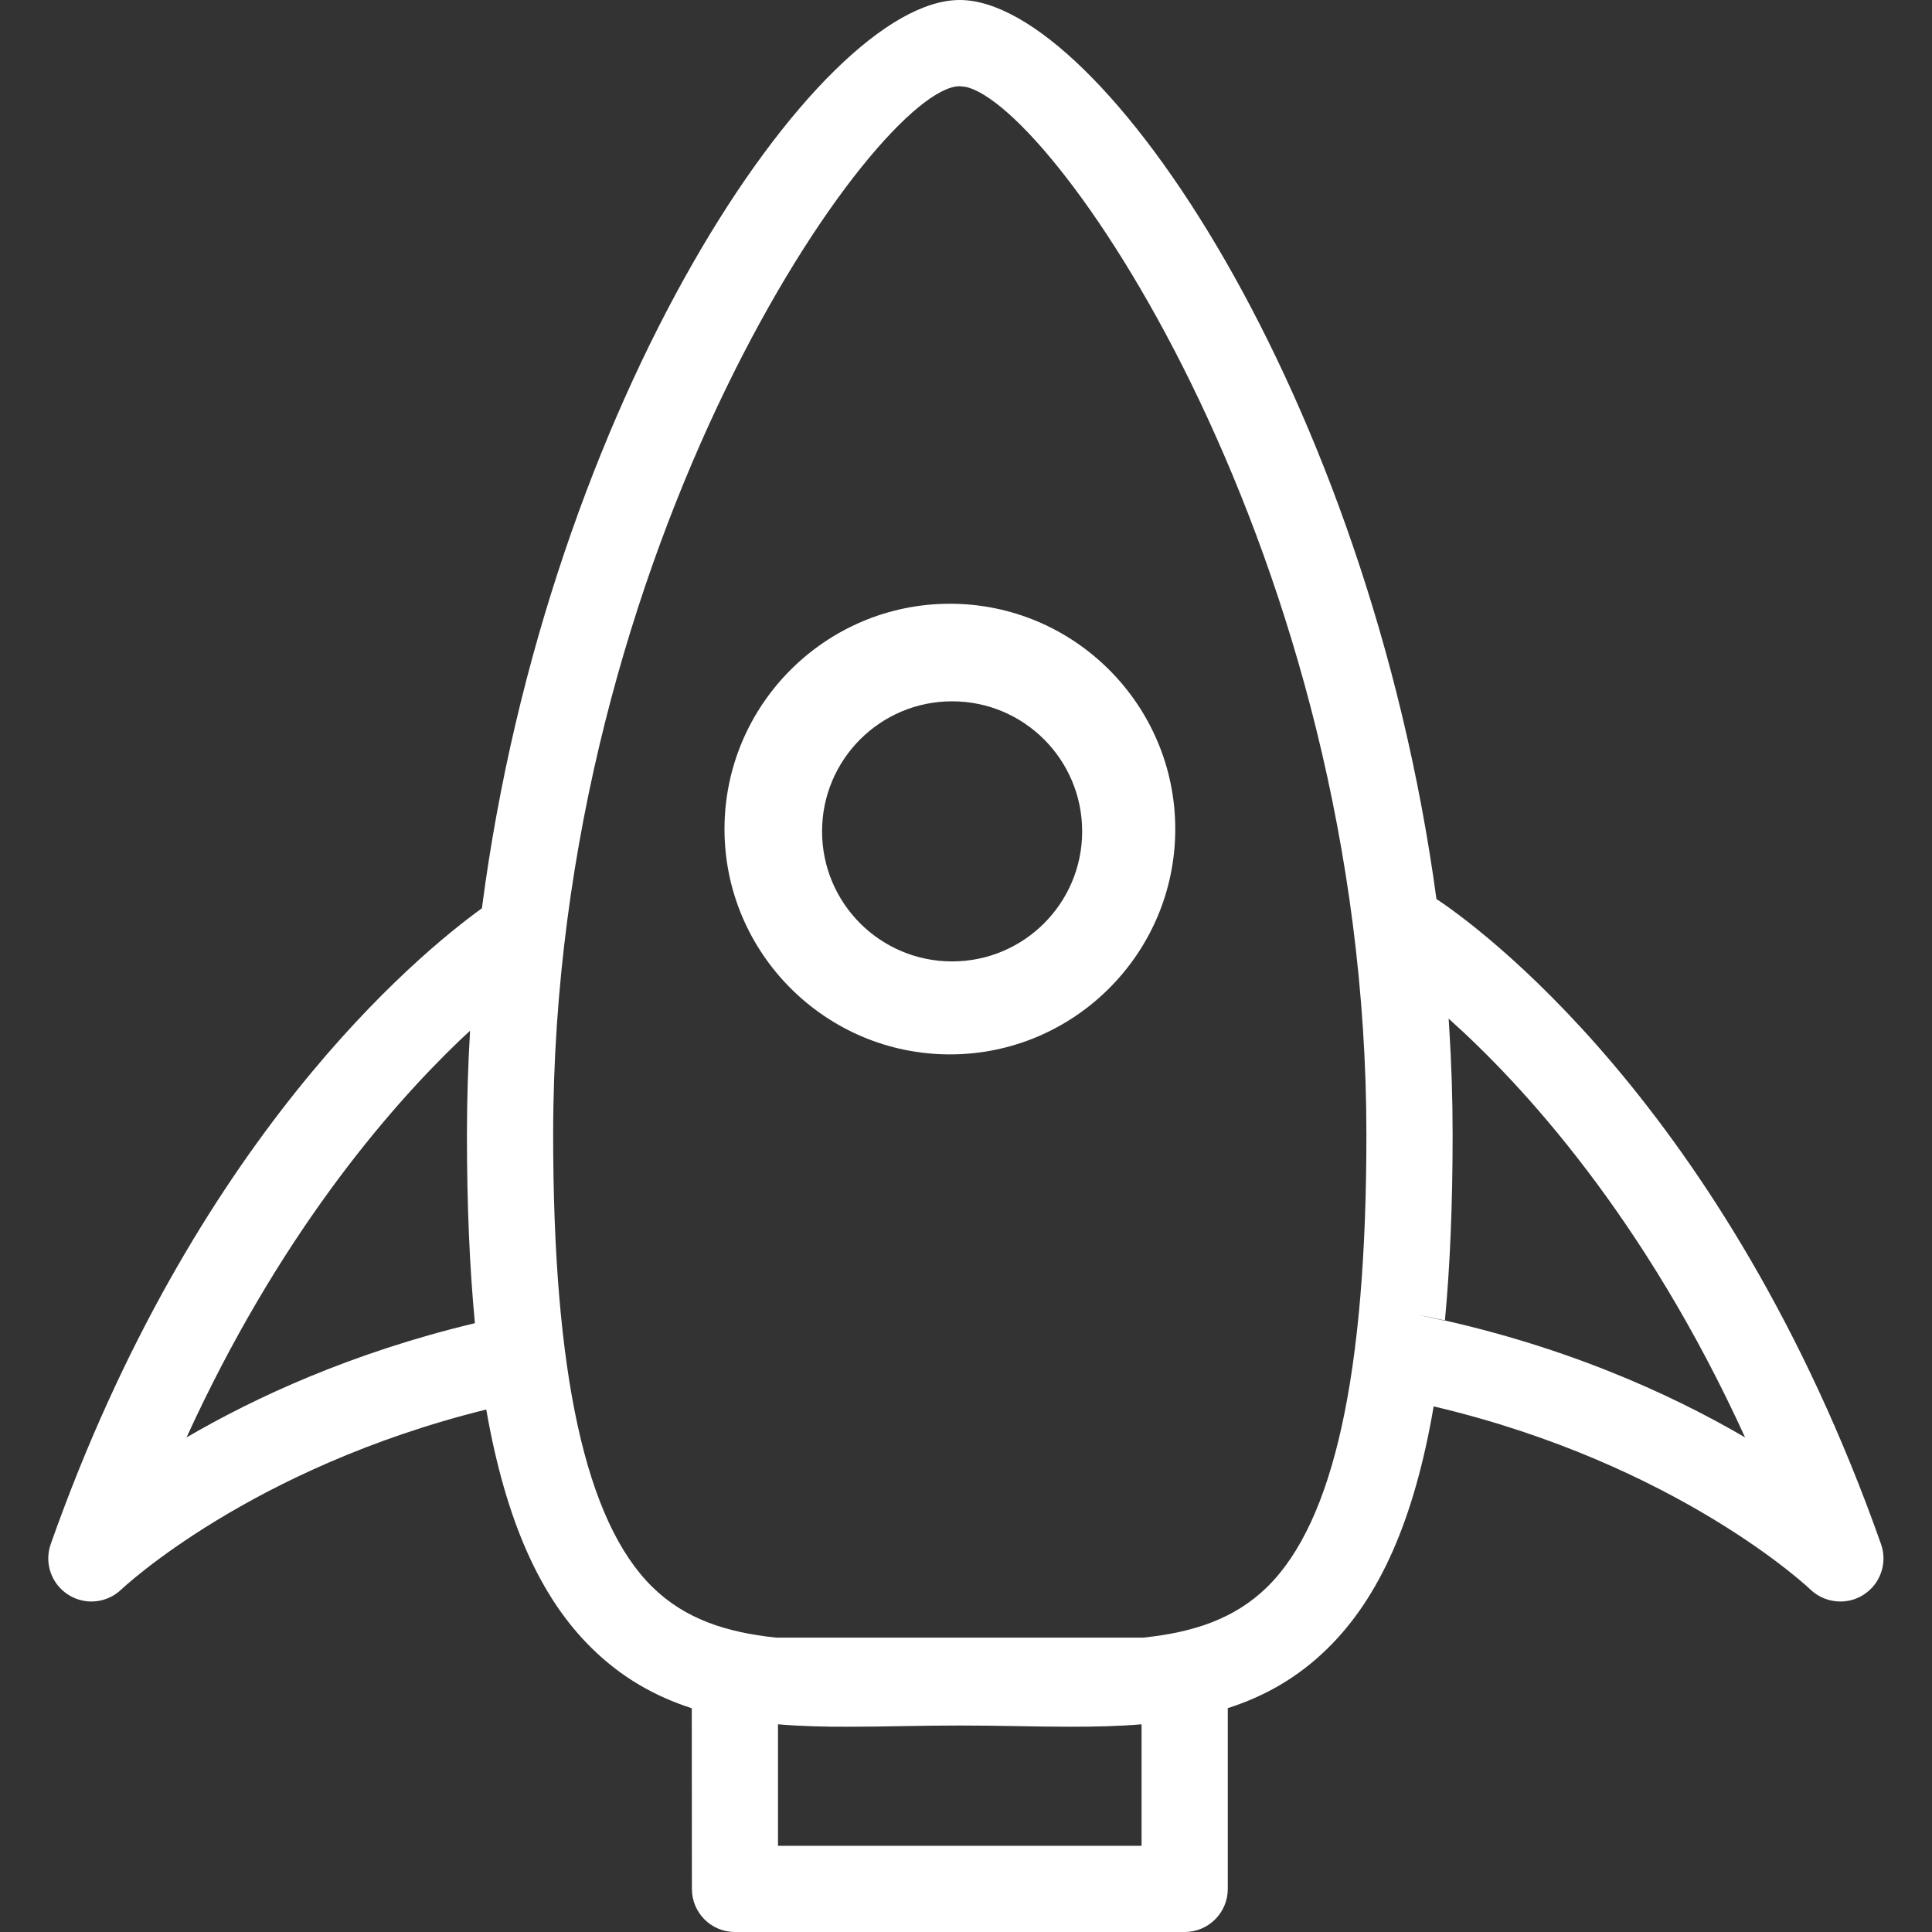 <?xml version="1.0" encoding="UTF-8"?>
<svg width="16px" height="16px" viewBox="0 0 16 16" version="1.1" xmlns="http://www.w3.org/2000/svg" xmlns:xlink="http://www.w3.org/1999/xlink">
    <rect x="0" y="0" width="16" height="16" fill="#333333" stroke="none"/>
    <title>FBAED286-4F97-4ECC-98BD-90CE68385AC1</title>
    <g id="Style-Guide" stroke="none" stroke-width="1" fill="none" fill-rule="evenodd">
        <g id="Style-Guide---Iconography" transform="translate(-314, -268)" fill="#FFFFFF">
            <g id="Icons/Navigation/Overview-Selected-Copy-3" transform="translate(314, 268)">
                <path d="M7.948,0 C9.115,0 11.332,3.278 11.896,7.445 C12.2,7.646 14.287,9.132 15.578,12.788 C15.633,12.944 15.573,13.118 15.433,13.207 C15.374,13.245 15.307,13.263 15.241,13.263 C15.151,13.263 15.061,13.229 14.992,13.163 C14.982,13.152 13.893,12.123 11.873,11.647 C11.713,12.584 11.426,13.228 10.995,13.651 C10.746,13.896 10.468,14.05 10.168,14.146 L10.168,15.643 C10.168,15.84 10.008,16 9.811,16 L6.086,16 C5.889,16 5.73,15.84 5.73,15.643 L5.729,14.147 C5.429,14.05 5.151,13.896 4.902,13.651 C4.474,13.232 4.188,12.595 4.027,11.673 C2.07,12.157 1.016,13.153 1.005,13.163 C0.936,13.229 0.847,13.263 0.757,13.263 C0.69,13.263 0.623,13.244 0.564,13.206 C0.425,13.117 0.365,12.944 0.42,12.788 C1.604,9.434 3.458,7.907 3.991,7.522 C4.538,3.319 6.775,0 7.948,0 Z M8.873,14.3 C8.724,14.3 8.574,14.298 8.422,14.295 C8.267,14.292 8.109,14.29 7.948,14.29 C7.788,14.29 7.63,14.292 7.475,14.295 C7.323,14.298 7.173,14.3 7.024,14.3 C6.826,14.301 6.632,14.296 6.443,14.28 L6.443,15.286 L9.454,15.286 L9.454,14.28 C9.265,14.296 9.07,14.3 8.873,14.3 Z M7.948,0.714 C7.267,0.714 4.581,4.511 4.581,9.398 C4.581,11.375 4.85,12.6 5.402,13.142 C5.673,13.409 6.017,13.519 6.427,13.562 L9.469,13.562 C9.879,13.519 10.223,13.409 10.495,13.142 C11.047,12.6 11.316,11.375 11.316,9.398 C11.316,4.615 8.743,0.876 7.995,0.719 L7.948,0.714 Z M3.893,8.536 L3.807,8.616 C3.197,9.201 2.299,10.254 1.545,11.904 C2.114,11.572 2.913,11.202 3.933,10.958 C3.889,10.498 3.867,9.979 3.867,9.398 C3.867,9.108 3.876,8.82 3.893,8.536 Z M11.997,8.436 L12.001,8.498 C12.02,8.795 12.03,9.095 12.03,9.398 C12.03,9.97 12.009,10.482 11.966,10.938 L11.744,10.888 C12.919,11.125 13.826,11.538 14.452,11.904 C13.615,10.069 12.597,8.972 11.997,8.436 Z M7.867,5 C8.896,5 9.733,5.837 9.733,6.866 C9.733,7.894 8.896,8.732 7.867,8.732 C6.838,8.732 6,7.894 6,6.866 C6,5.837 6.838,5 7.867,5 Z M7.885,5.808 C7.29,5.808 6.808,6.29 6.808,6.885 C6.808,7.48 7.29,7.962 7.885,7.962 C8.48,7.962 8.962,7.48 8.962,6.885 C8.962,6.29 8.48,5.808 7.885,5.808 Z" id="Combined-Shape"></path>
            </g>
        </g>
    </g>
</svg>